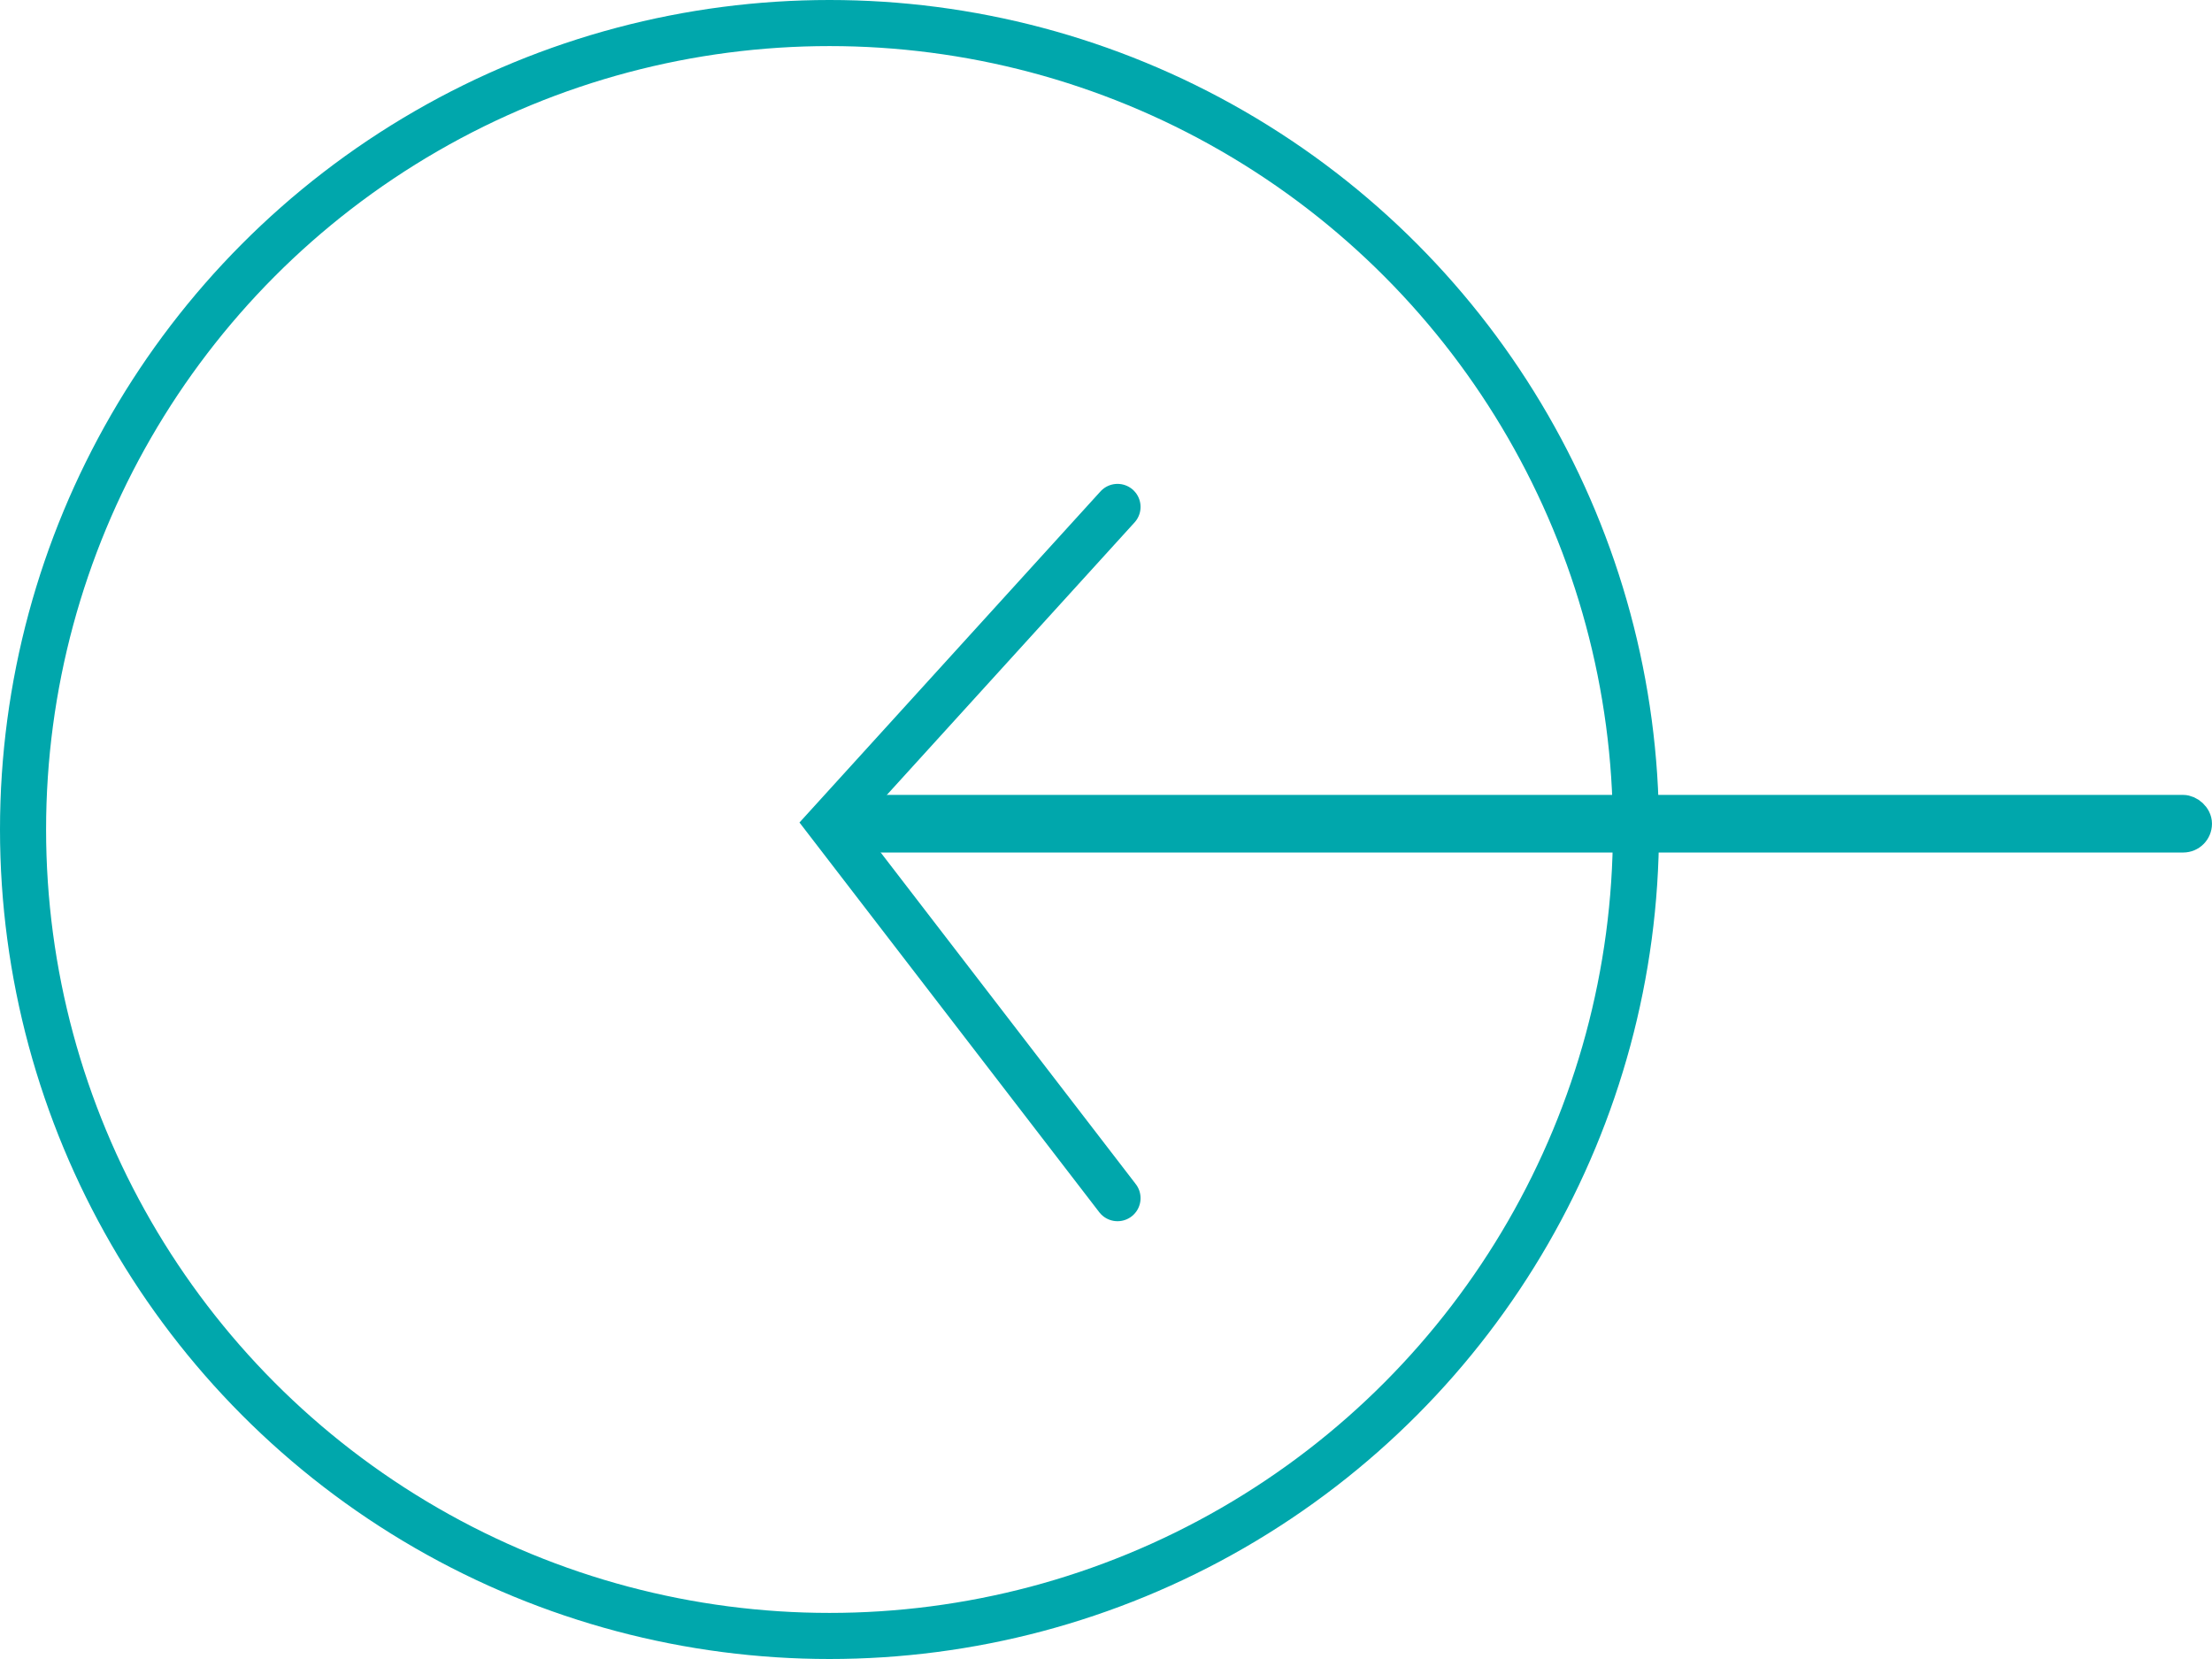 <svg width="48" height="36" viewBox="0 0 48 36" fill="none" xmlns="http://www.w3.org/2000/svg">
<circle cx="18" cy="18" r="17.5" transform="matrix(-1 0 0 1 36 0)" stroke="#00A7AC"/>
<rect x="-0.312" y="-0.312" width="0.625" height="29.375" rx="0.312" transform="matrix(0 -1 -1 0 47.375 17.875)" stroke="#00A7AC" stroke-width="0.625"/>
<path d="M24.25 26L18 17.875L24.25 11" stroke="#00A7AC" stroke-linecap="round"/>
</svg>
